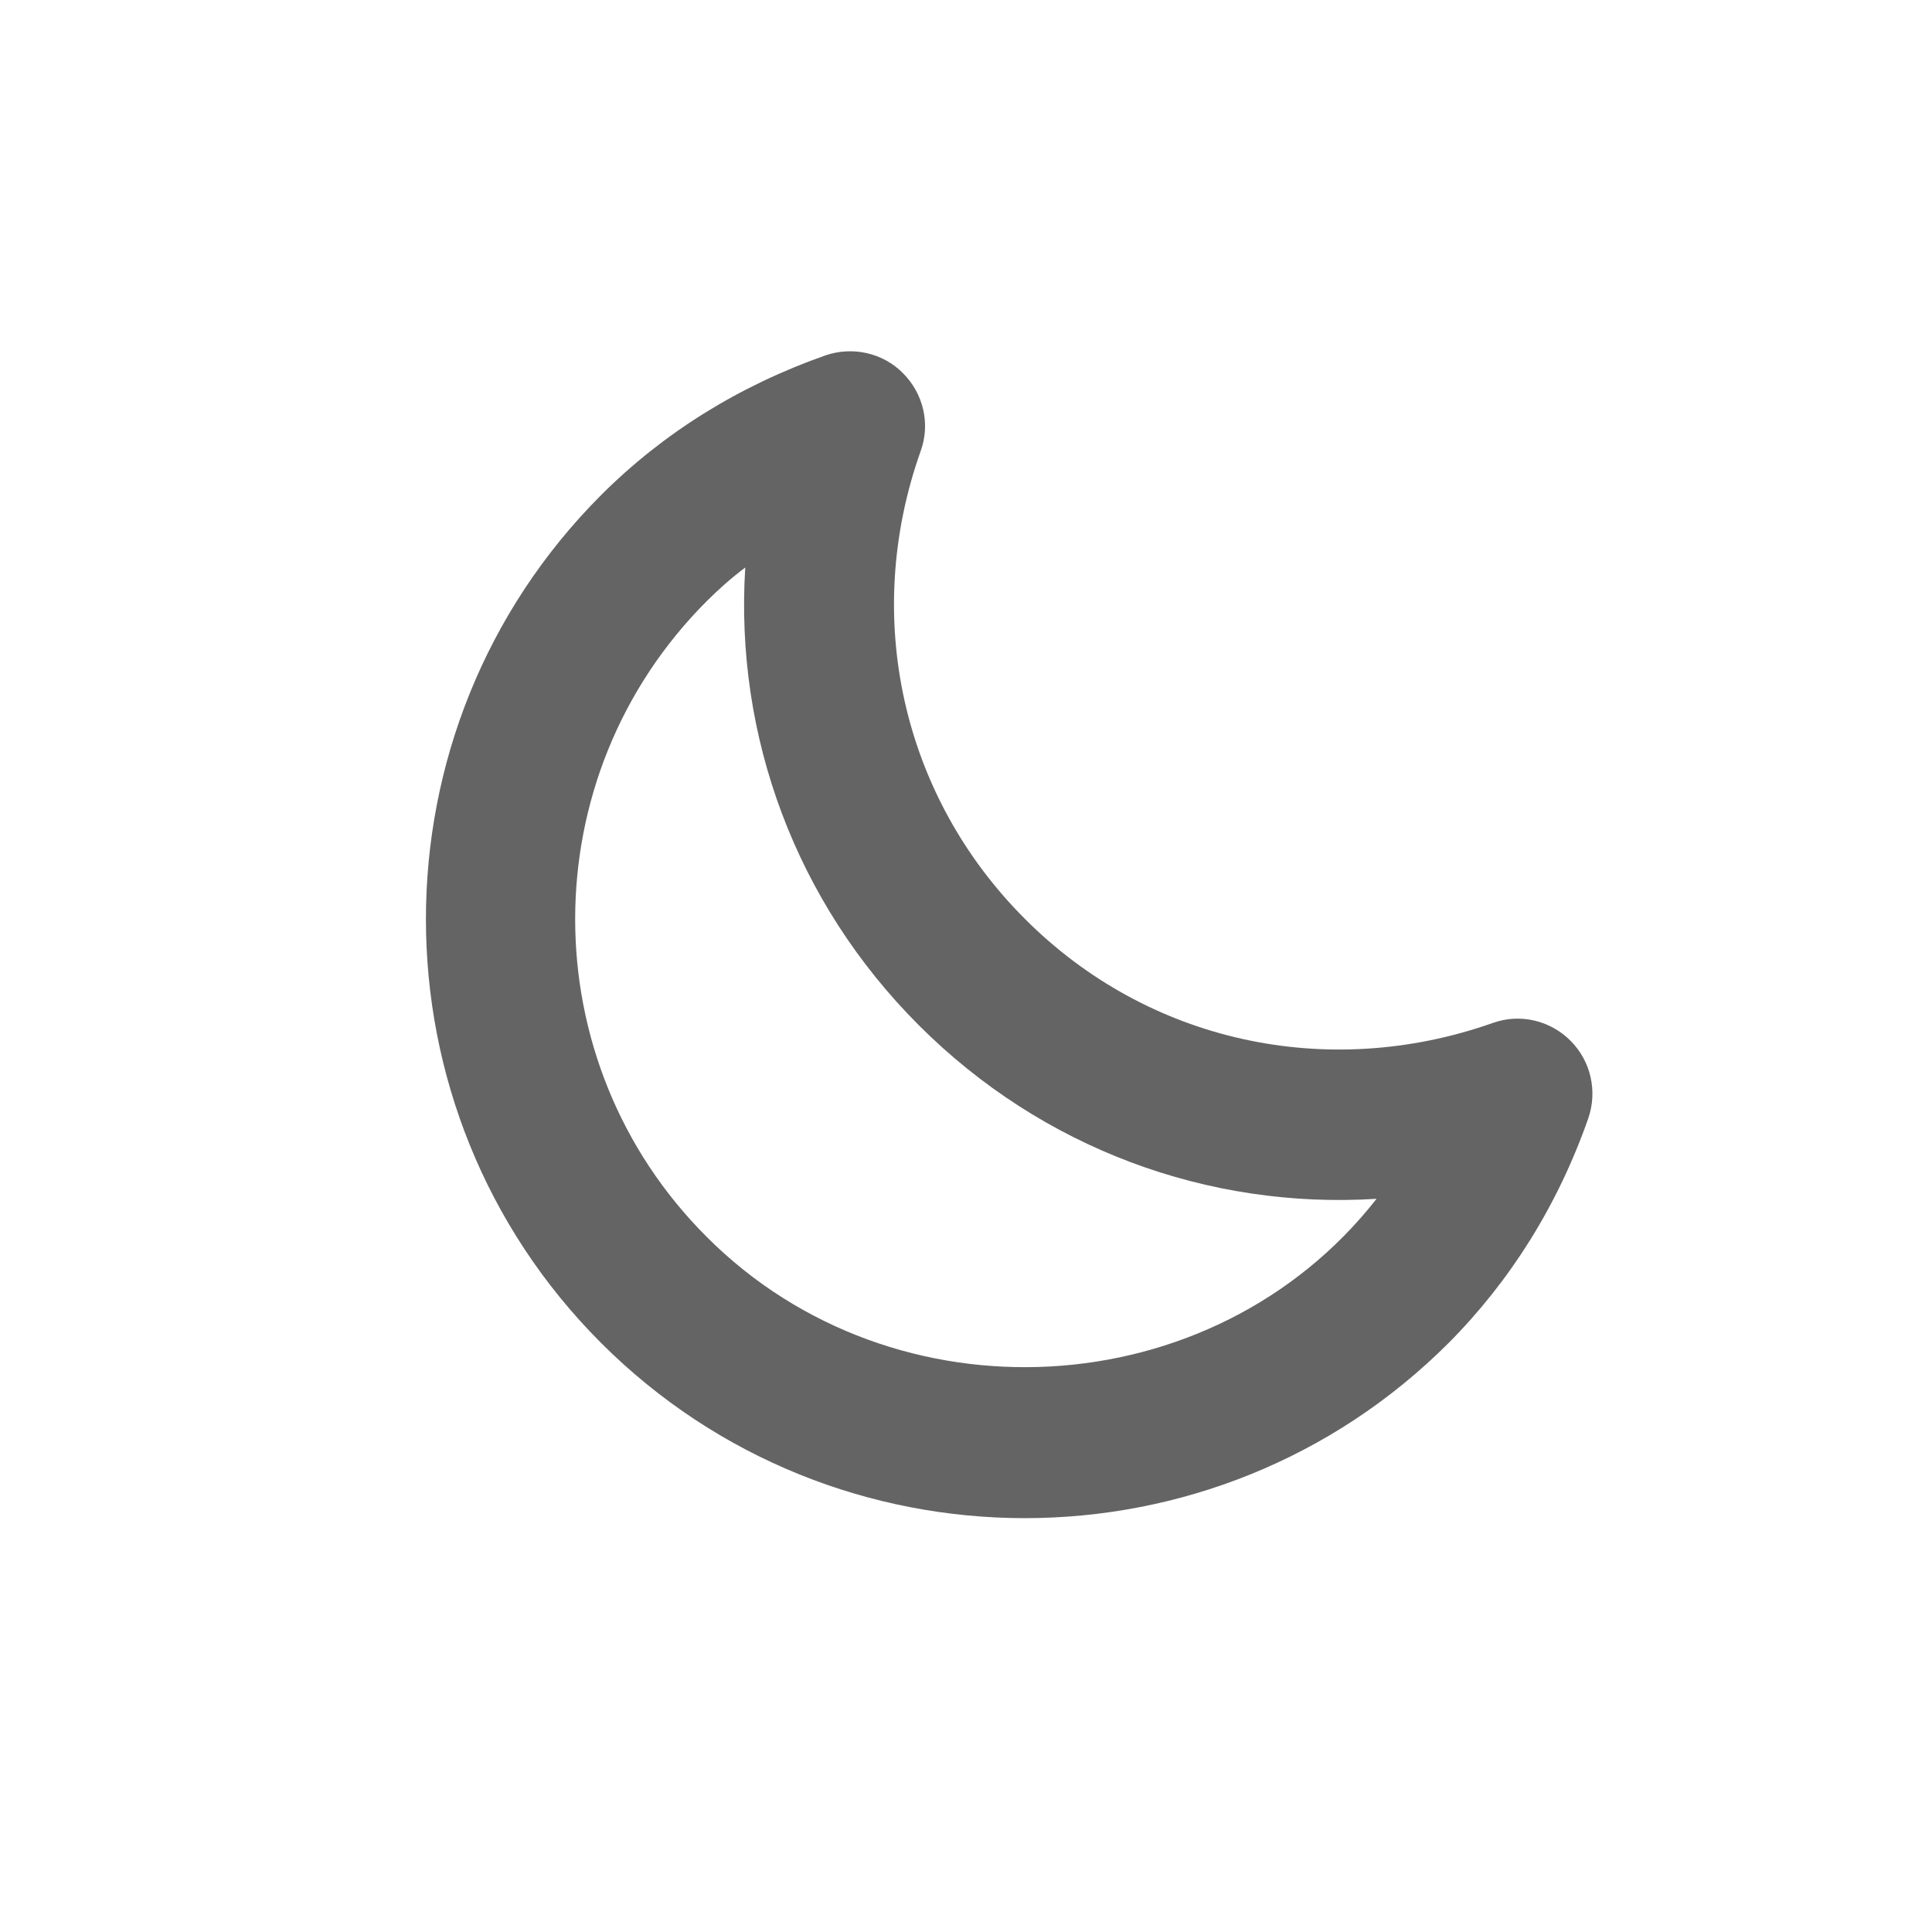<?xml version="1.0" encoding="utf-8"?>
<!-- Generator: Adobe Illustrator 19.0.0, SVG Export Plug-In . SVG Version: 6.00 Build 0)  -->
<svg version="1.1" id="Layer_1" xmlns="http://www.w3.org/2000/svg" xmlns:xlink="http://www.w3.org/1999/xlink" x="0px" y="0px"
	 viewBox="-63 313 512 512" style="enable-background:new -63 313 512 512;" xml:space="preserve">
<style type="text/css">
	.st0{fill:#646464;}
</style>
<path class="st0" d="M320.9,668.9c-61.9,61.9-162.7,61.9-224.6,0c-61.9-61.9-61.9-162.7,0-224.7c16.4-16.4,36.4-28.9,59.4-37
	c7.2-2.5,15.3-0.7,20.6,4.7c5.4,5.4,7.3,13.4,4.7,20.6c-15.6,43.9-5,91.4,27.6,124c32.5,32.6,80,43.1,124,27.6
	c7.2-2.6,15.2-0.7,20.6,4.7c5.4,5.4,7.2,13.4,4.7,20.6C349.8,632.5,337.2,652.5,320.9,668.9z M124.3,472.3
	c-46.5,46.5-46.5,122.1,0,168.5c49.6,49.7,134.2,45.2,177.5-10.1c-44.6,2.8-88.6-13.3-121.3-46c-32.7-32.7-48.8-76.7-46-121.3
	C130.9,466.1,127.5,469.1,124.3,472.3z"/>
</svg>
